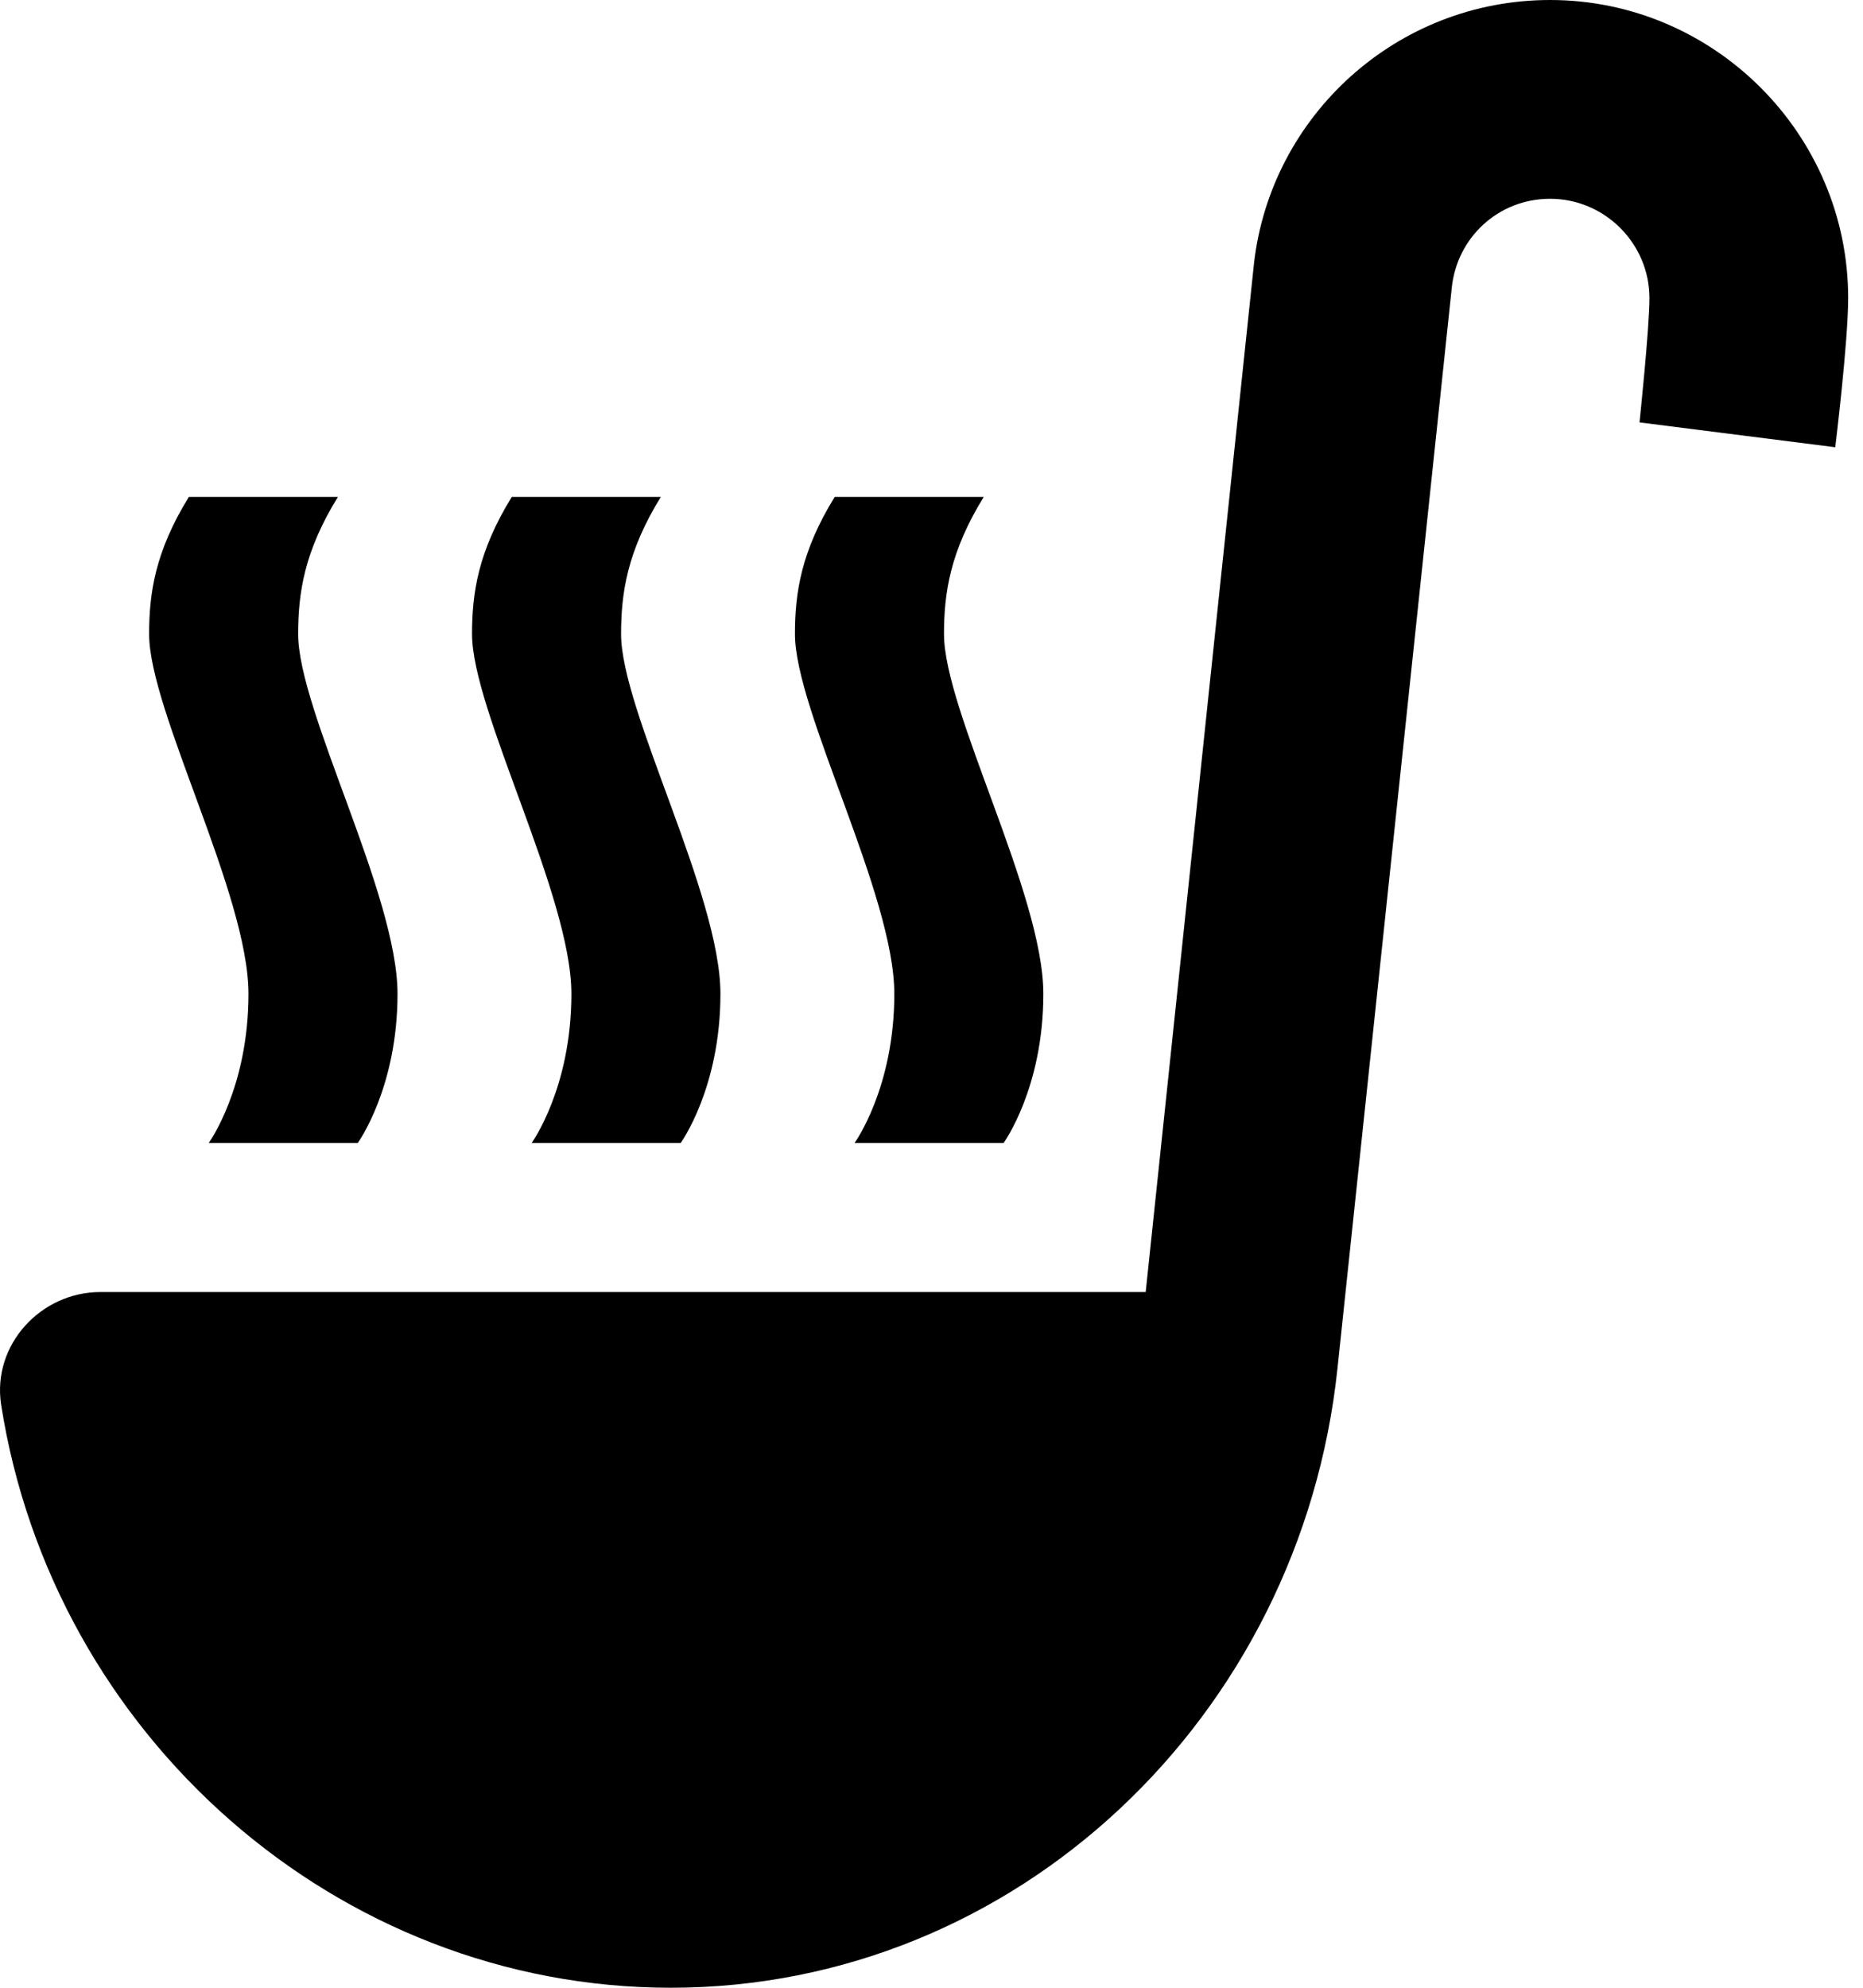 <svg width="75" height="80" viewBox="0 0 75 80" fill="none" xmlns="http://www.w3.org/2000/svg">
<path d="M13.603 20C12.243 22.2 12.003 23.88 12.003 25.52C12.003 28.6 16.003 36 16.003 40C16.003 43.8 14.403 46 14.403 46H8.403C8.403 46 10.003 43.8 10.003 40C10.003 36 6.003 28.6 6.003 25.52C6.003 23.88 6.243 22.2 7.603 20H13.603ZM33.603 20C32.243 22.2 32.003 23.88 32.003 25.52C32.003 28.6 36.003 36 36.003 40C36.003 43.8 34.403 46 34.403 46H40.403C40.403 46 42.003 43.8 42.003 40C42.003 36 38.003 28.6 38.003 25.52C38.003 23.88 38.243 22.2 39.603 20H33.603ZM20.603 20C19.243 22.2 19.003 23.88 19.003 25.52C19.003 28.6 23.003 36.04 23.003 40C23.003 43.8 21.403 46 21.403 46H27.403C27.403 46 29.003 43.8 29.003 40C29.003 36 25.003 28.6 25.003 25.52C25.003 23.88 25.243 22.2 26.603 20H20.603ZM73.883 18C73.883 18 74.403 13.76 74.403 12C74.403 5.4 69.003 0 62.403 0C56.243 0 51.163 4.64 50.483 10.6L46.123 52H4.043C1.643 52 -0.317 54.12 0.043 56.52C2.123 69.84 13.563 80 27.003 80C40.923 80 52.363 69.08 53.843 55.08L58.443 11.6C58.643 9.56 60.323 8 62.403 8C64.603 8 66.403 9.8 66.403 12C66.403 13.2 66.003 17 66.003 17L73.883 18Z" fill="black"/>
</svg>

